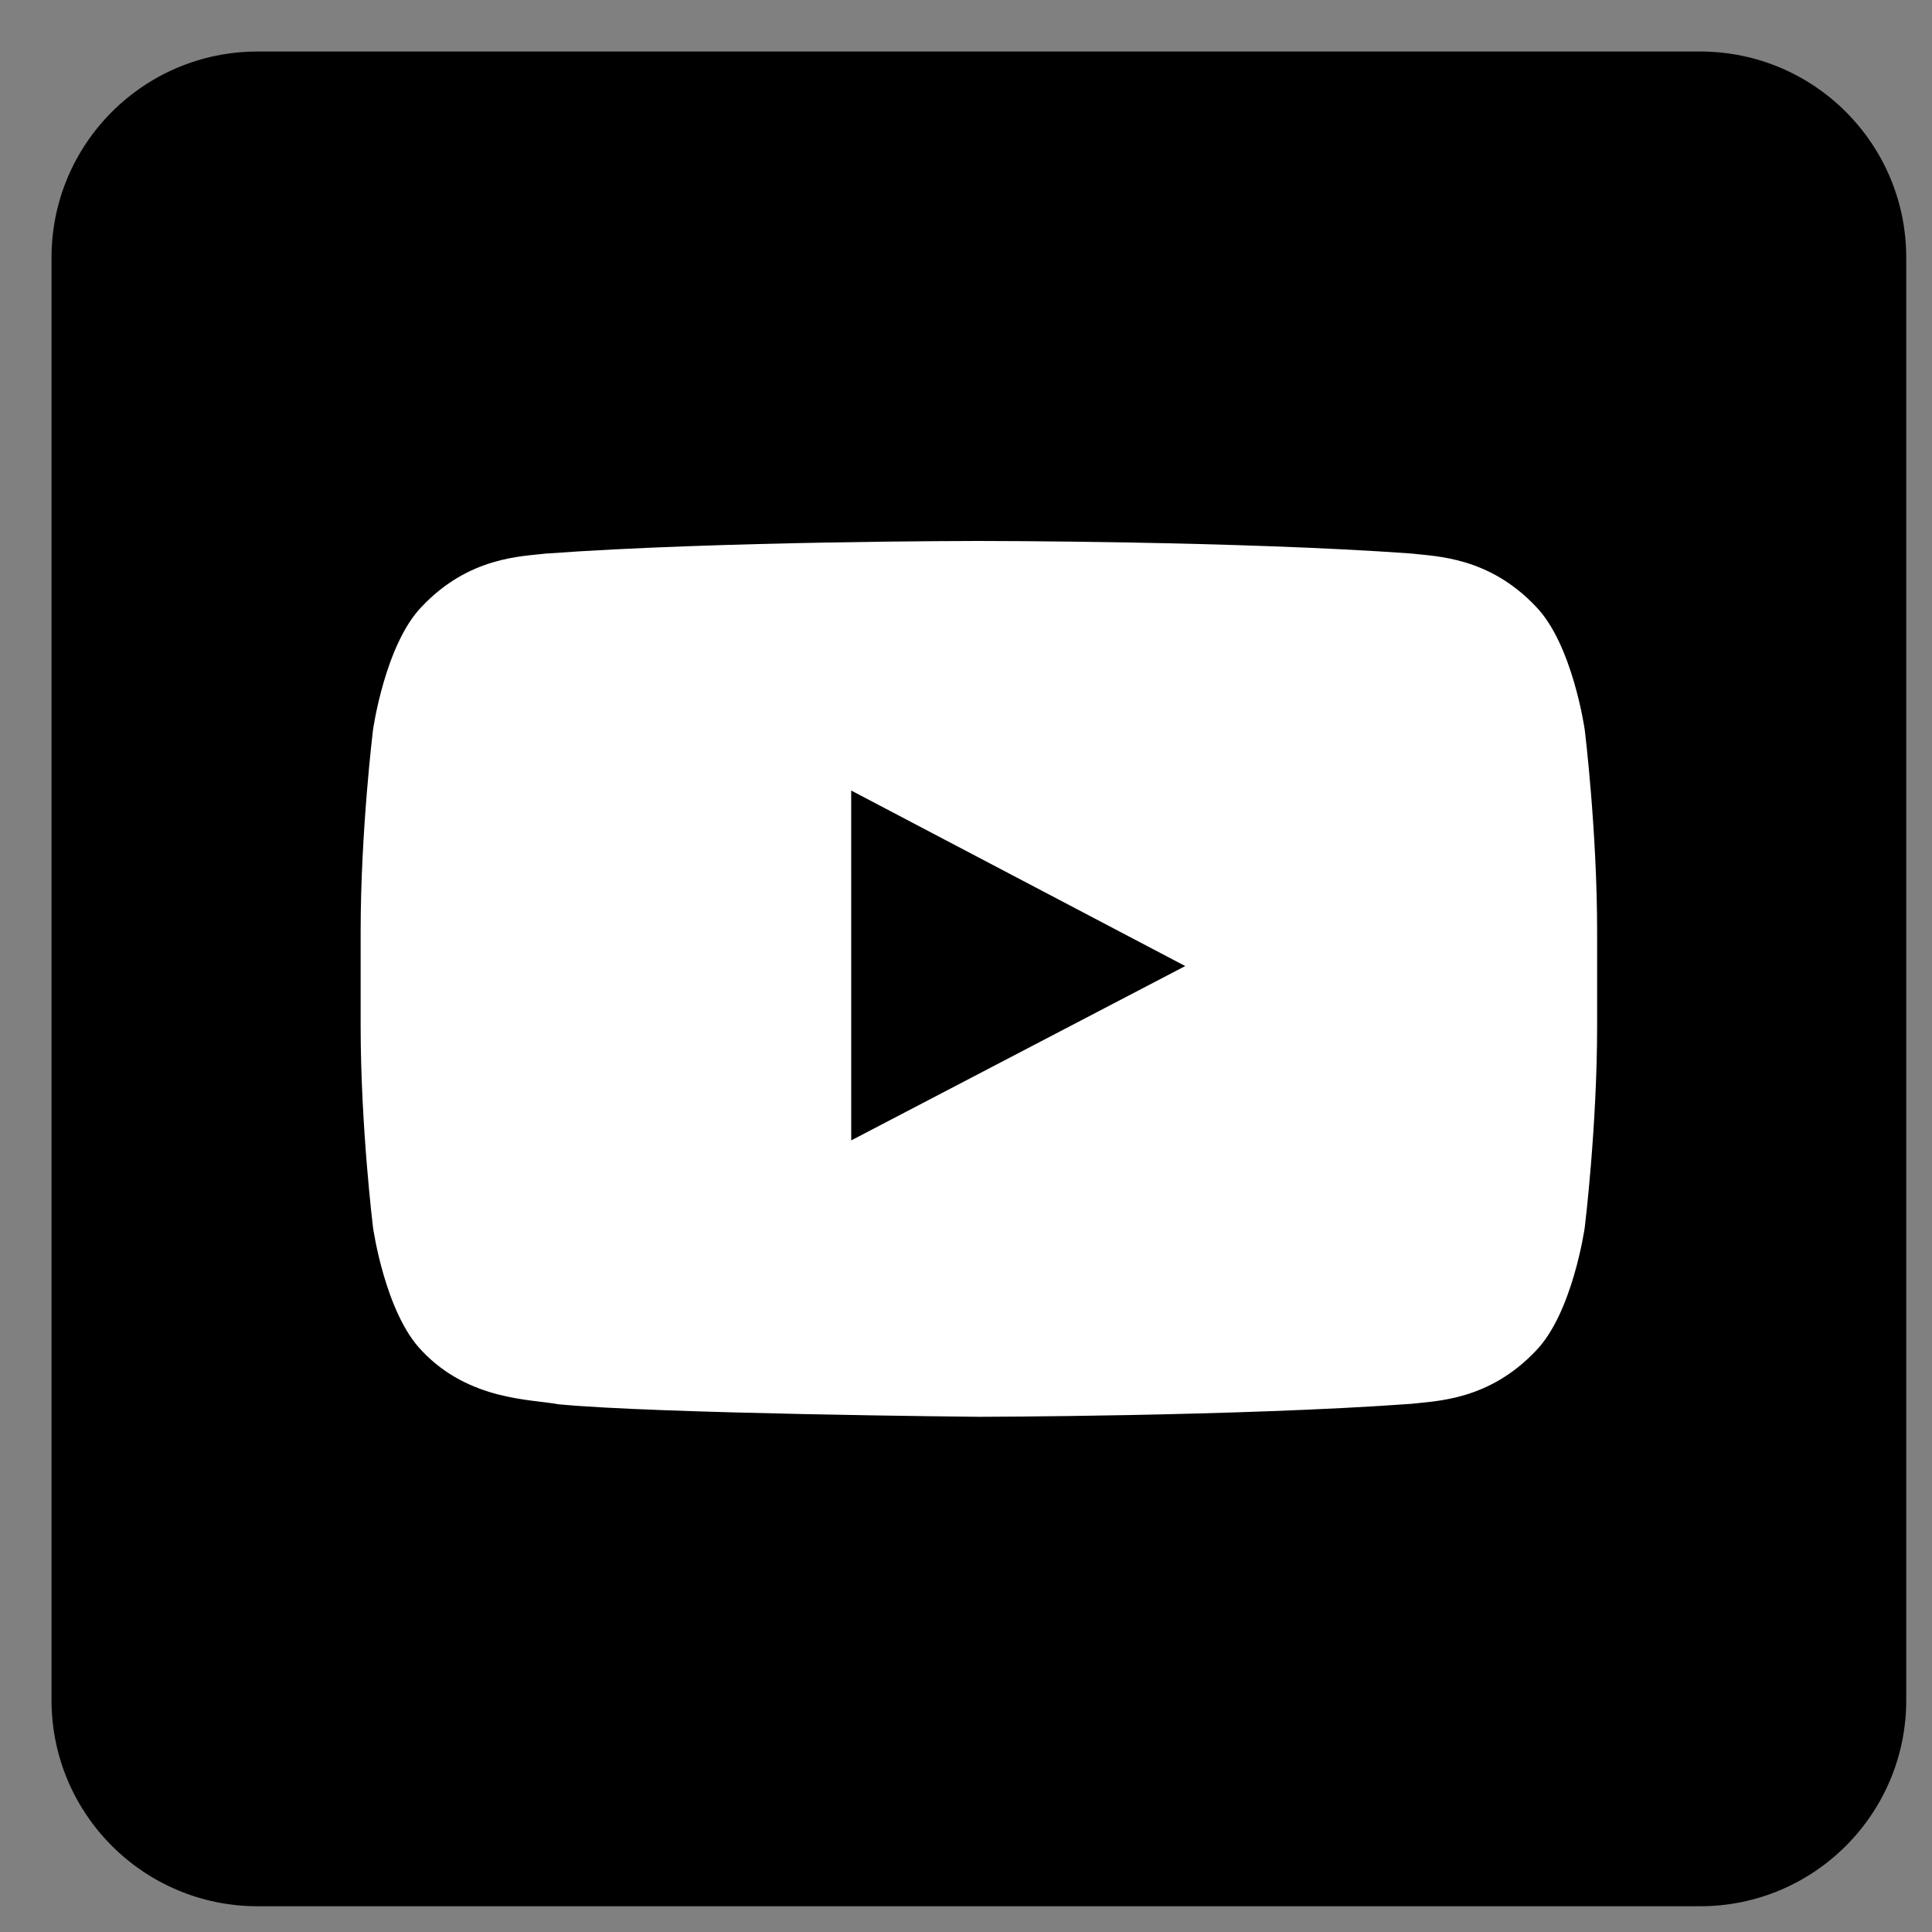<?xml version="1.0" encoding="UTF-8"?>
<svg  viewBox="-2 -2 75 75" version="1.1" xmlns="http://www.w3.org/2000/svg" xmlns:xlink="http://www.w3.org/1999/xlink">
                <rect x="-2" y="-2" width="75" height="75" fill="#808080" stroke="none"/>
                <!-- Generator: Sketch 49.2 (51160) - http://www.bohemiancoding.com/sketch -->
                <title>Youtube</title>
                <desc>Created with Sketch.</desc>
                <defs></defs>
                <g id="Page-1" stroke="none" stroke-width="1" fill="none" fill-rule="evenodd">
                    <g id="Social-Icons---Rounded-Black" transform="translate(-152, -491)">
                        <g id="Youtube" transform="translate(152, 491)">
                            <path d="M8,72 L64,72 C68.418,72 72,68.418 72,64 L72,8 C72,3.582 68.418,-8.11624501e-16 64,0 L8,0 C3.582,8.11624501e-16 -5.41083001e-16,3.582 0,8 L0,64 C5.41083001e-16,68.418 3.582,72 8,72 Z" id="Rounded" fill="#000000"></path>
                            <path d="M31.044,42.27 L31.043,28.688 L44.011,35.502 L31.044,42.27 Z M59.52,26.334 C59.52,26.334 59.05,23.003 57.612,21.536 C55.786,19.61 53.74,19.601 52.803,19.489 C46.086,19 36.011,19 36.011,19 L35.989,19 C35.989,19 25.914,19 19.197,19.489 C18.258,19.601 16.213,19.61 14.386,21.536 C12.948,23.003 12.48,26.334 12.48,26.334 C12.48,26.334 12,30.247 12,34.158 L12,37.826 C12,41.738 12.48,45.649 12.48,45.649 C12.48,45.649 12.948,48.98 14.386,50.447 C16.213,52.373 18.612,52.313 19.68,52.514 C23.52,52.885 36,53 36,53 C36,53 46.086,52.985 52.803,52.495 C53.74,52.382 55.786,52.373 57.612,50.447 C59.05,48.98 59.52,45.649 59.52,45.649 C59.52,45.649 60,41.738 60,37.826 L60,34.158 C60,30.247 59.52,26.334 59.52,26.334 L59.52,26.334 Z" fill="#FFFFFF"></path>
                        </g>
                    </g>
                </g>
            </svg>